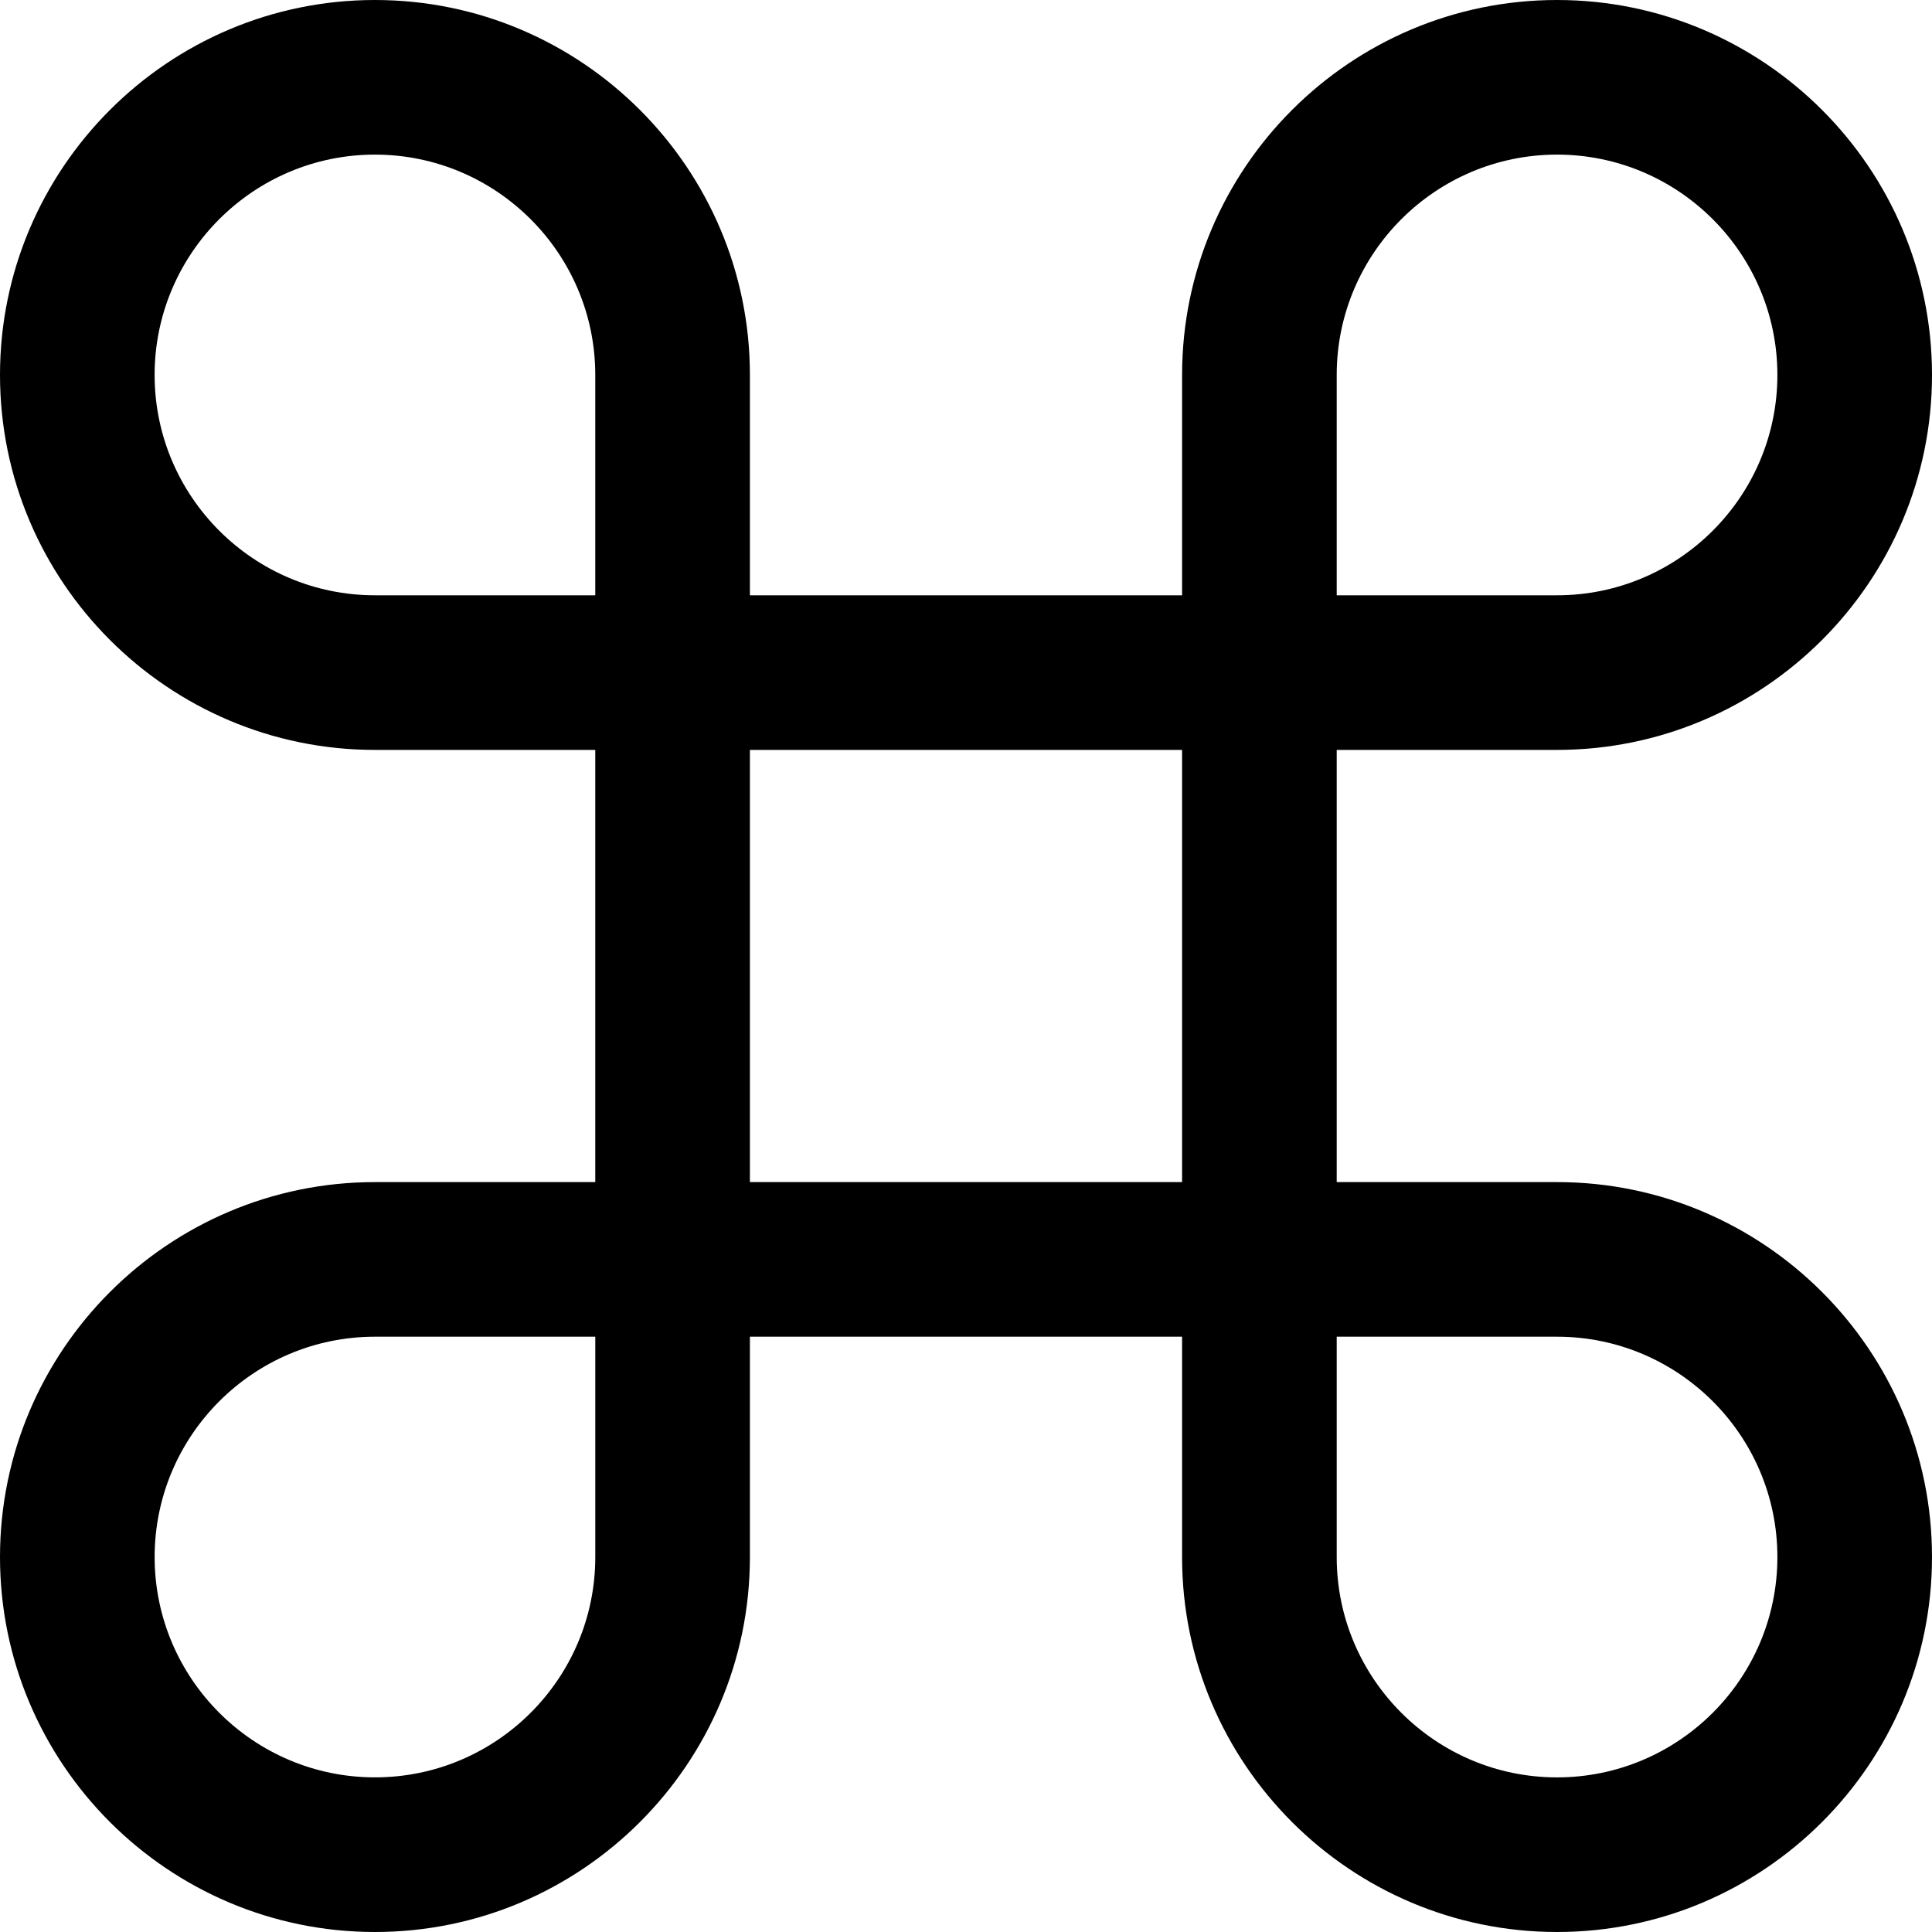 <?xml version="1.0" ?>
<svg xmlns="http://www.w3.org/2000/svg" xmlns:ev="http://www.w3.org/2001/xml-events" xmlns:xlink="http://www.w3.org/1999/xlink" baseProfile="full" enable-background="new 0 0 100 100" height="600px" version="1.1" viewBox="0 0 100 100" width="600px" x="0px" xml:space="preserve" y="0px">
	<defs/>
	<path d="M 80.592,61.185 L 69.188,61.185 L 69.188,38.815 L 80.592,38.815 C 91.294,38.815 100.0,30.109 100.0,19.407 C 100.0,8.706 91.294,0.0 80.592,0.0 C 69.892,0.0 61.185,8.706 61.185,19.407 L 61.185,30.812 L 38.815,30.812 L 38.815,19.407 C 38.815,8.706 30.108,0.0 19.407,0.0 C 8.706,0.0 0.0,8.706 0.0,19.407 C 0.0,30.109 8.706,38.815 19.407,38.815 L 30.811,38.815 L 30.811,61.185 L 19.407,61.185 C 8.706,61.185 0.0,69.891 0.0,80.592 C 0.0,91.294 8.706,100.0 19.407,100.0 C 30.108,100.0 38.815,91.294 38.815,80.592 L 38.815,69.188 L 61.184,69.188 L 61.184,80.592 C 61.184,91.294 69.891,100.0 80.591,100.0 C 91.294,100.0 100.0,91.294 100.0,80.592 C 100.0,69.891 91.294,61.185 80.592,61.185 M 69.188,19.407 C 69.188,13.119 74.304,8.003 80.592,8.003 C 86.881,8.003 91.997,13.119 91.997,19.407 C 91.997,25.696 86.881,30.812 80.592,30.812 L 69.188,30.812 L 69.188,19.407 M 19.407,30.812 C 13.119,30.812 8.003,25.696 8.003,19.407 C 8.003,13.119 13.119,8.003 19.407,8.003 C 25.696,8.003 30.811,13.119 30.811,19.407 L 30.811,30.812 L 19.407,30.812 L 19.407,30.812 M 30.812,80.592 C 30.812,86.881 25.697,91.996 19.408,91.996 C 13.12,91.996 8.004,86.881 8.004,80.592 C 8.004,74.304 13.12,69.188 19.408,69.188 L 30.812,69.188 L 30.812,80.592 M 38.815,61.185 L 38.815,38.815 L 61.184,38.815 L 61.184,61.185 L 38.815,61.185 M 80.592,91.997 C 74.304,91.997 69.188,86.882 69.188,80.593 L 69.188,69.188 L 80.592,69.188 C 86.881,69.188 91.997,74.304 91.997,80.592 C 91.997,86.881 86.881,91.997 80.592,91.997"/>
</svg>
